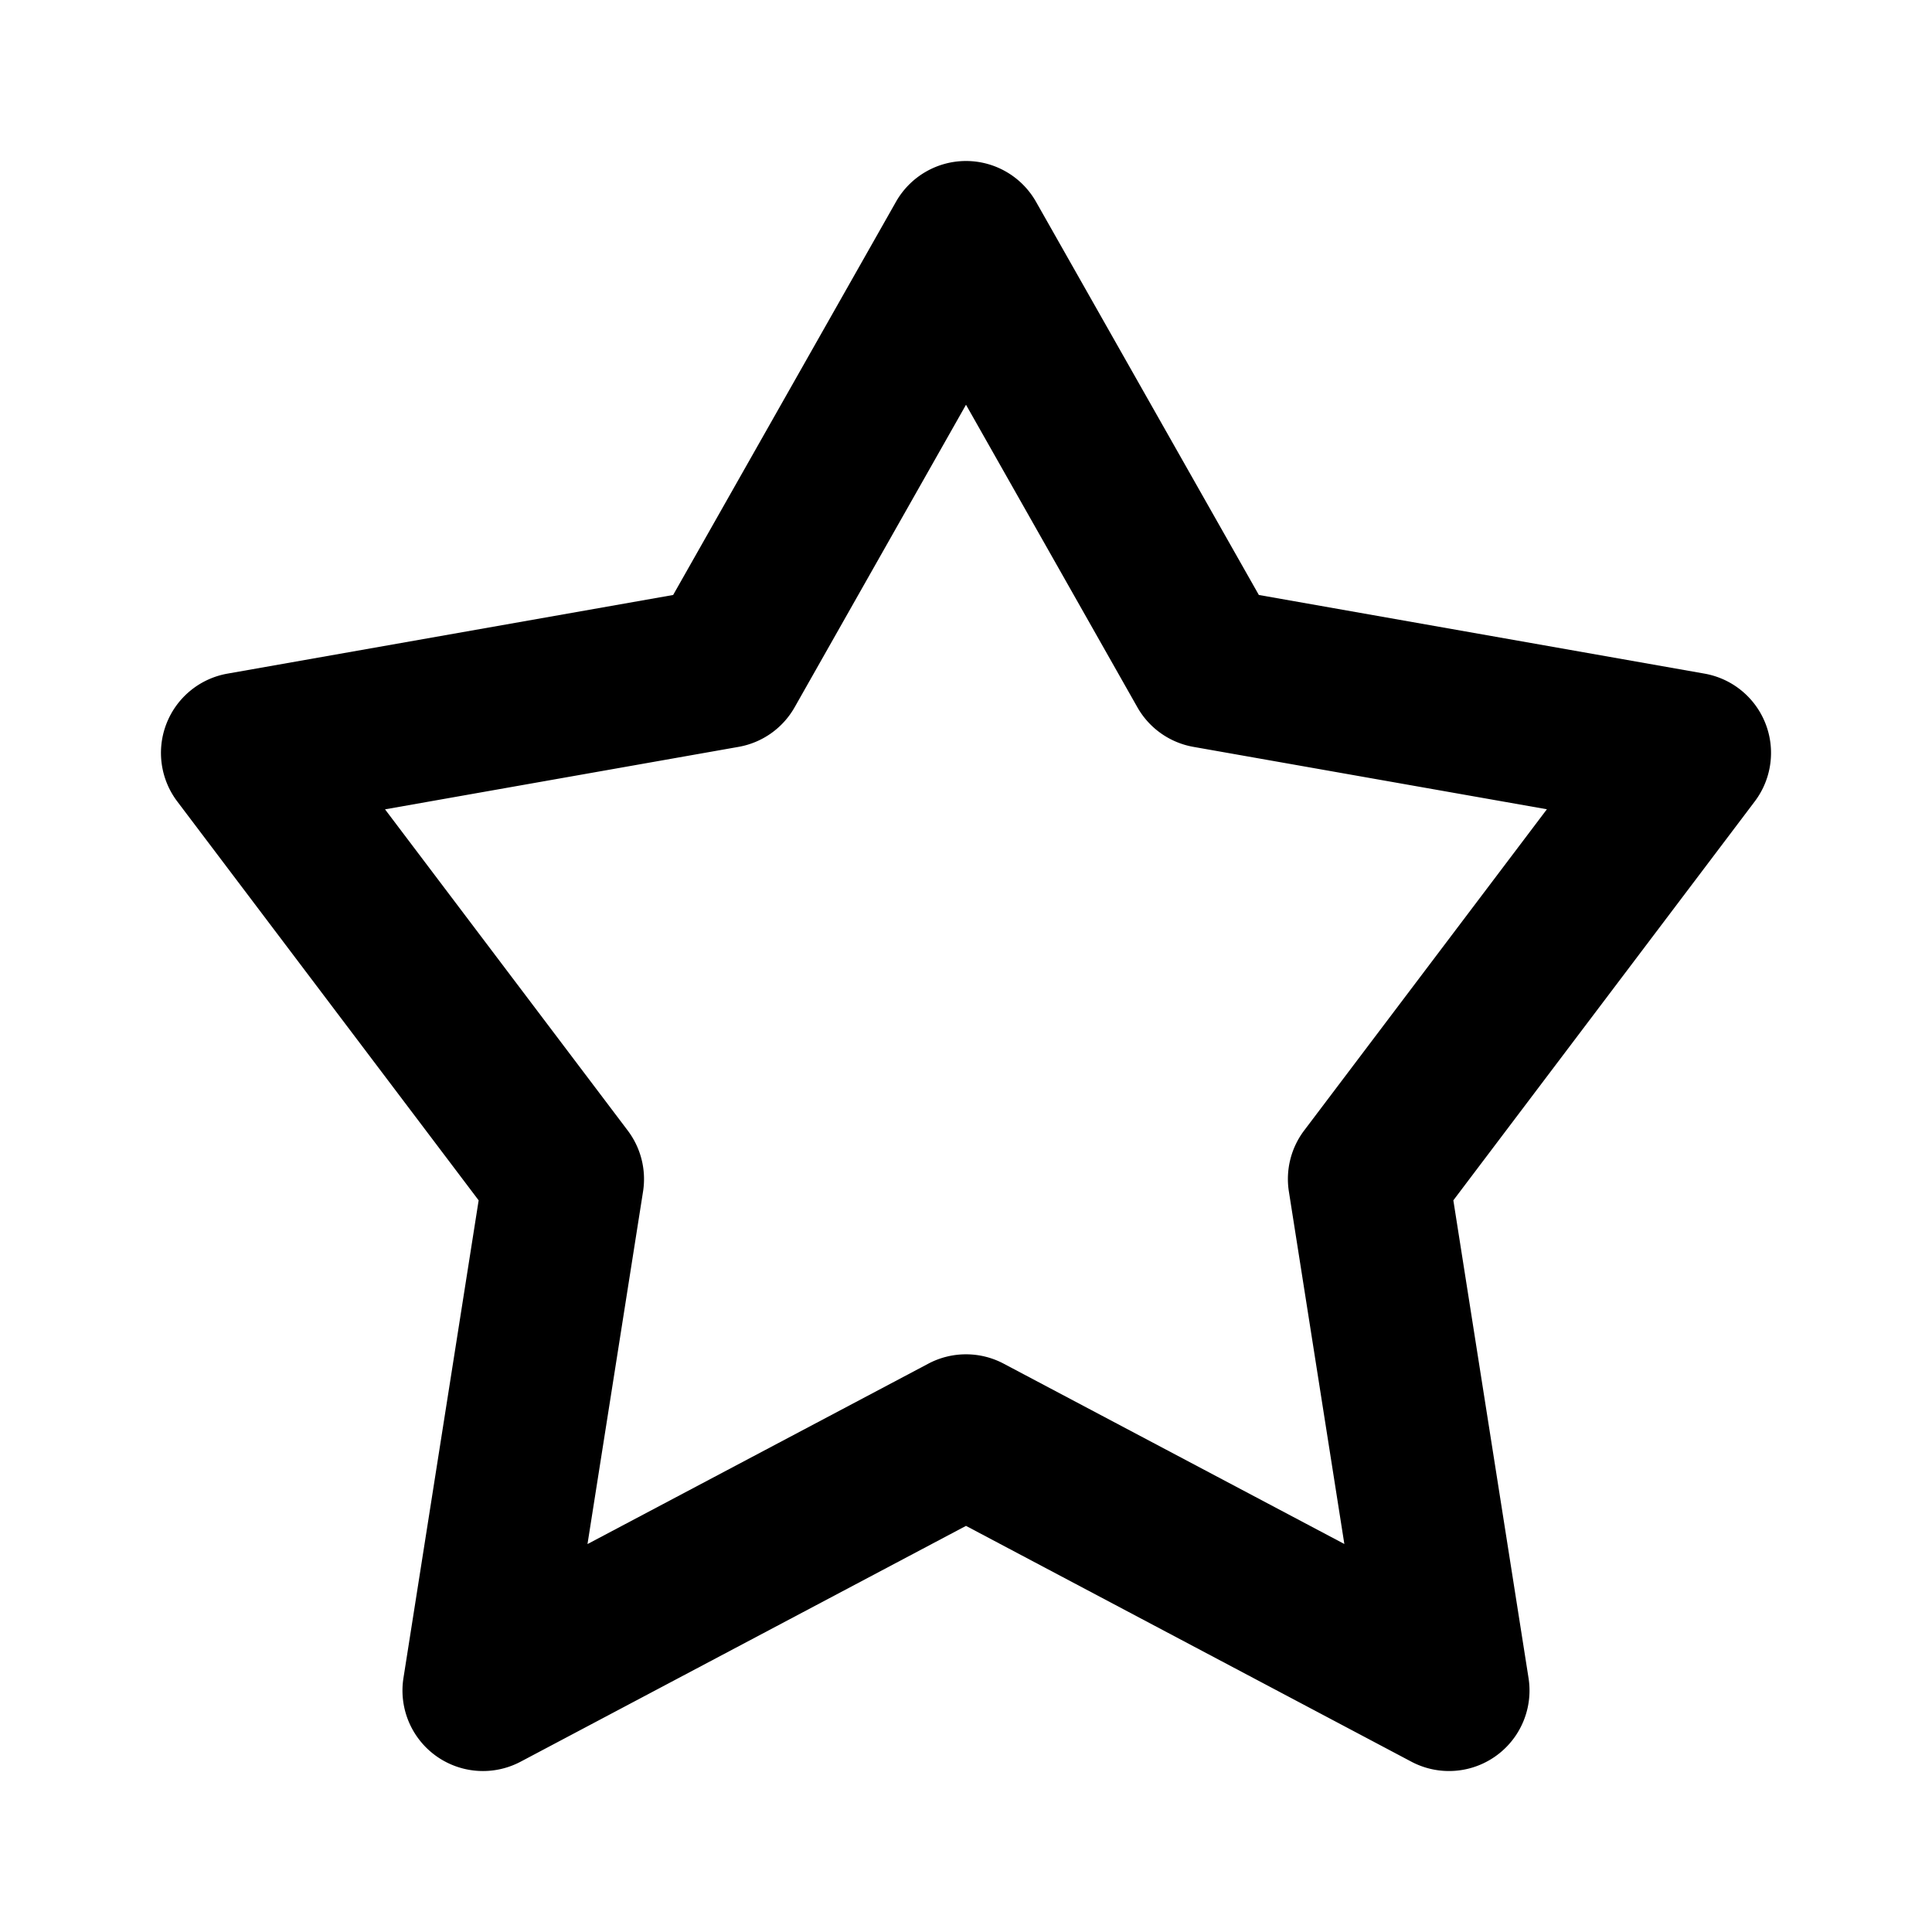 <!-- This Source Code Form is subject to the terms of the Mozilla Public
   - License, v. 2.0. If a copy of the MPL was not distributed with this
   - file, You can obtain one at http://mozilla.org/MPL/2.0/. -->
<svg width="24" height="24" viewBox="0 0 24 24" fill="none" xmlns="http://www.w3.org/2000/svg"><path fill-rule="evenodd" clip-rule="evenodd" d="M12 2a1 1 0 0 1 .87.507l2.768 4.884 5.536.977a1 1 0 0 1 .624 1.588l-3.744 4.955.934 5.934a1 1 0 0 1-1.456 1.039L12 18.955l-5.532 2.929a1 1 0 0 1-1.456-1.04l.934-5.933-3.744-4.955a1 1 0 0 1 .624-1.588l5.536-.977 2.768-4.884A1 1 0 0 1 12 2zm0 3.028l-2.13 3.76a1 1 0 0 1-.696.49l-4.391.776 3.015 3.99a1 1 0 0 1 .19.759l-.69 4.378 4.234-2.241a1 1 0 0 1 .936 0l4.232 2.24-.689-4.378a1 1 0 0 1 .19-.759l3.015-3.99-4.39-.775a1 1 0 0 1-.697-.492L12 5.028z" fill="context-fill" fill-opacity=".8"/></svg>